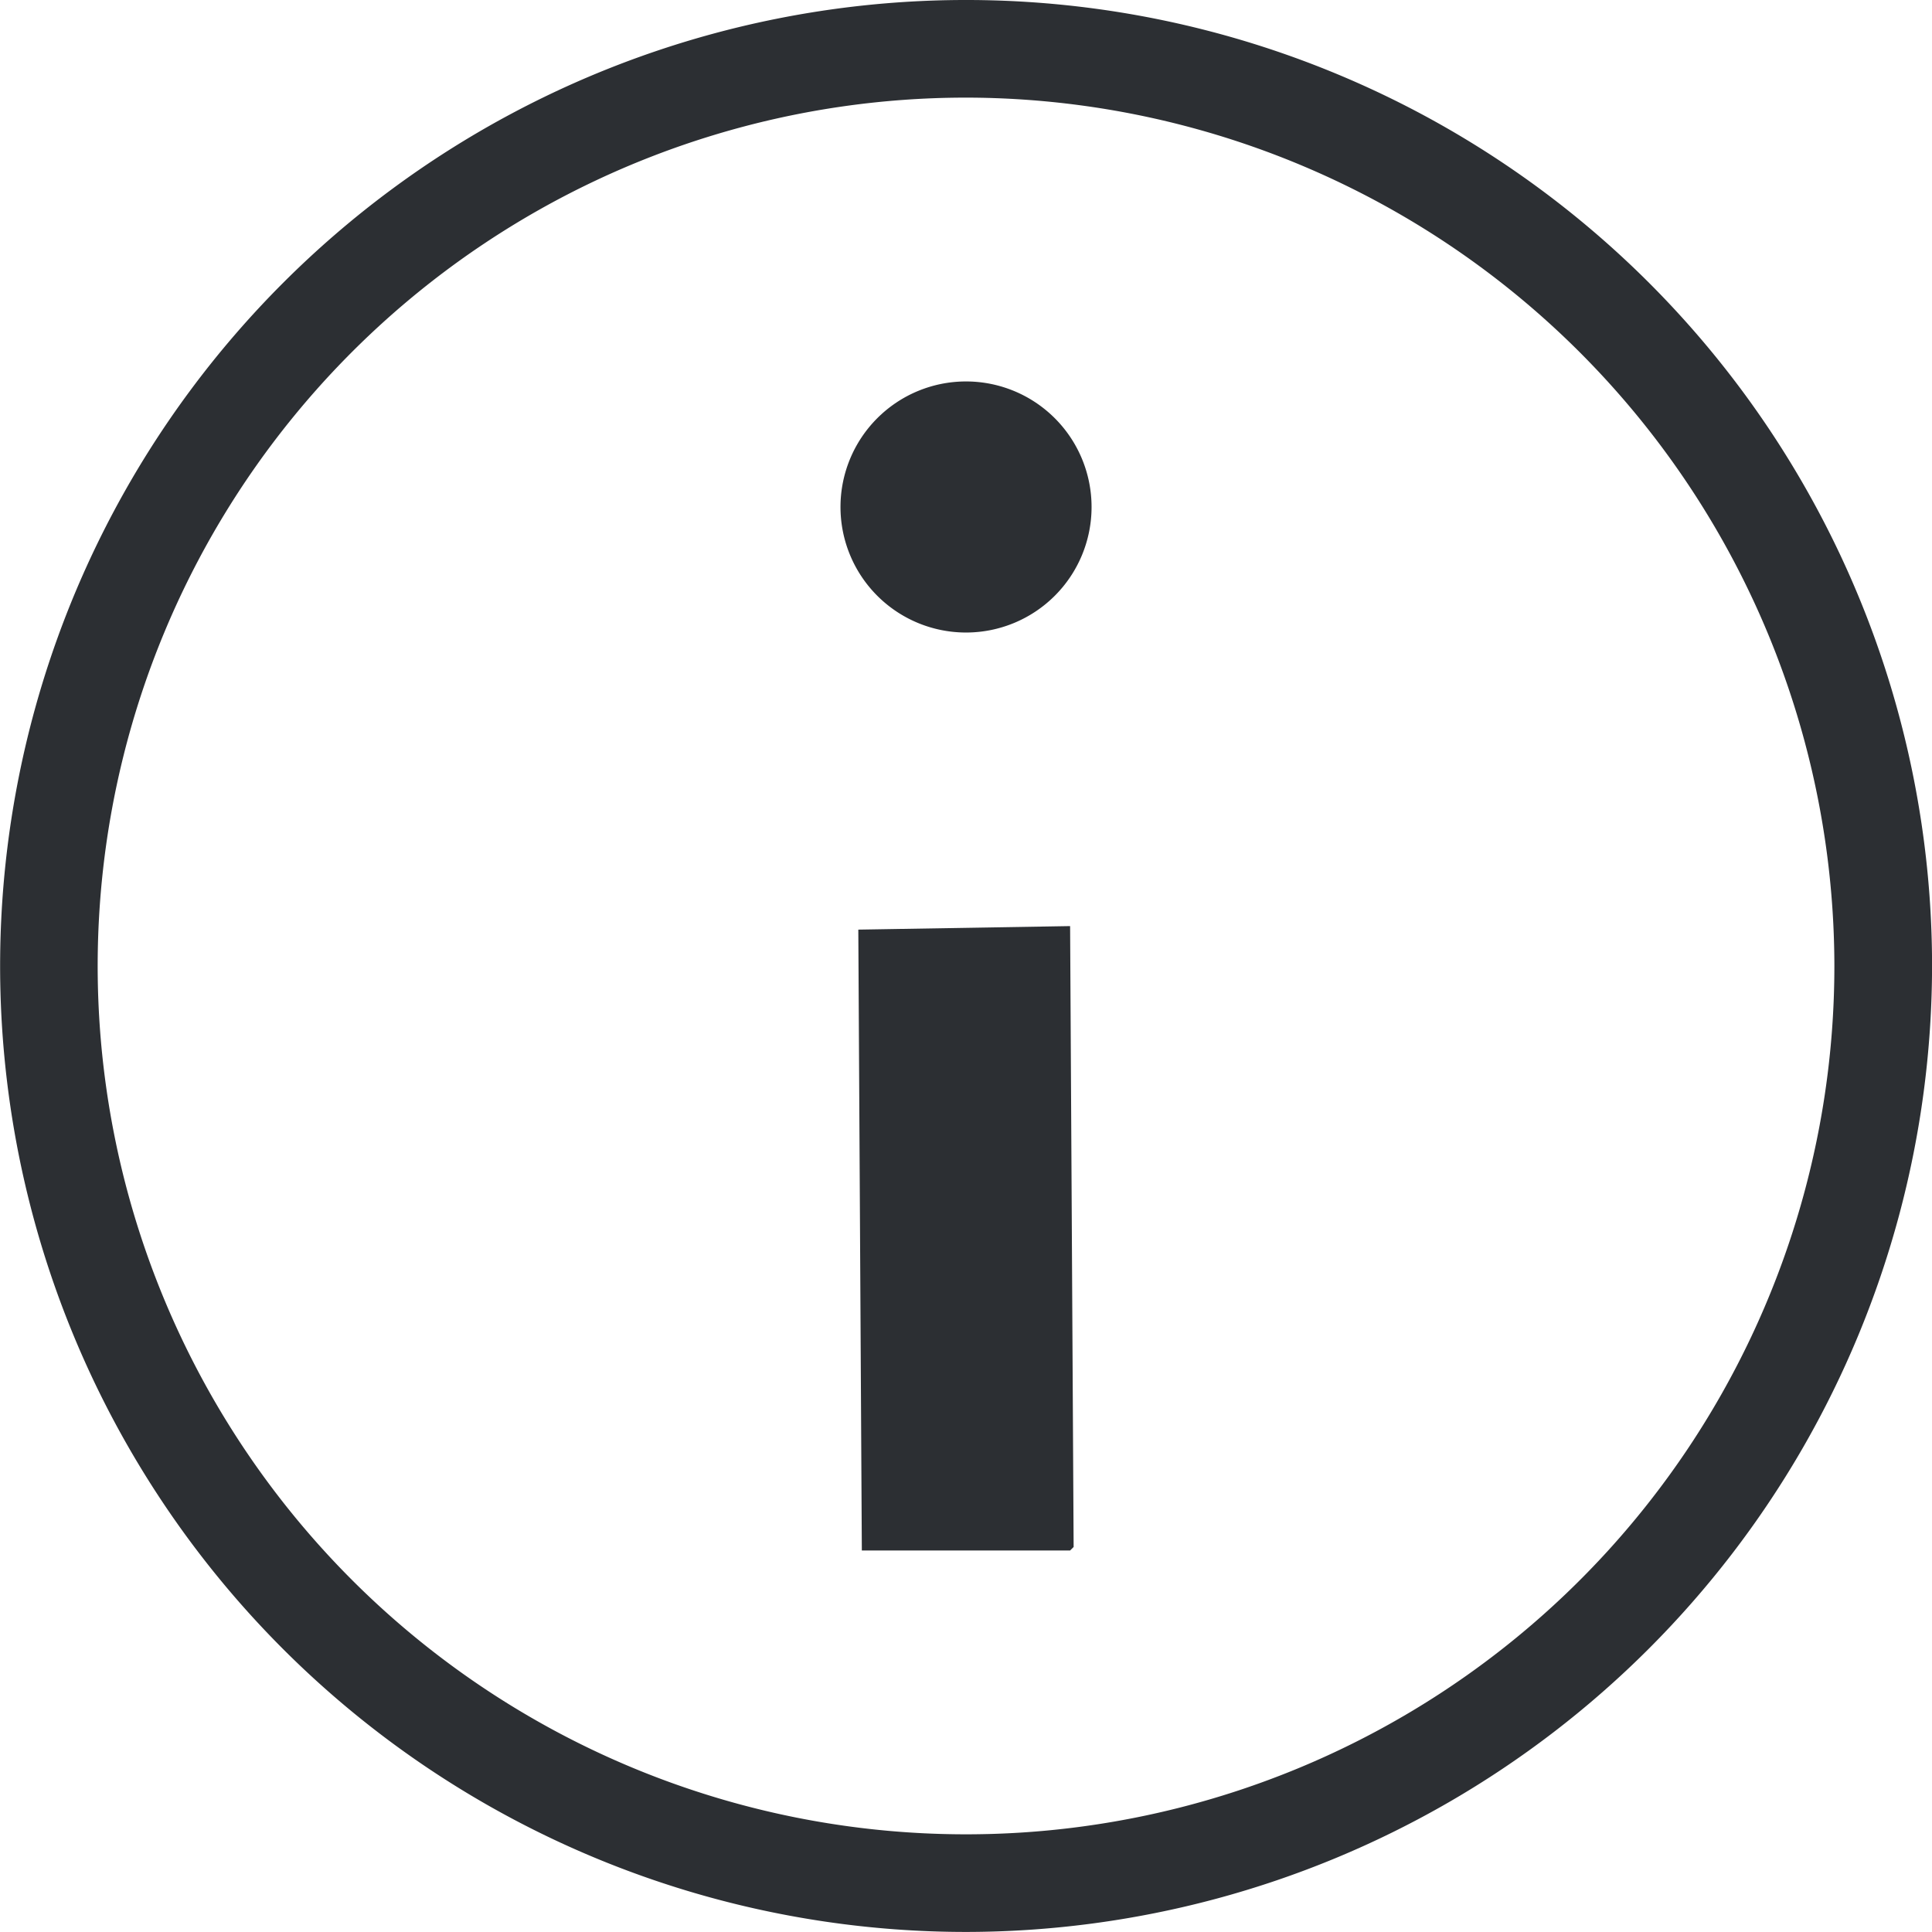 <svg xmlns="http://www.w3.org/2000/svg" width="32.319" height="32.318" viewBox="0 0 32.319 32.318">
  <g id="Group_1301" data-name="Group 1301" transform="translate(-2813.24 -1410.127)">
    <path id="Path_10802" data-name="Path 10802" d="M2829.4,1442.445a16.159,16.159,0,1,1,16.16-16.158A16.177,16.177,0,0,1,2829.4,1442.445Zm0-30.685a14.526,14.526,0,1,0,14.526,14.527A14.543,14.543,0,0,0,2829.4,1411.76Z" fill="#2c2f33"/>
    <path id="Path_10803" data-name="Path 10803" d="M2827.657,1436.064l-.059-10.386,3.543-.059.059,10.386-.059.059Z" fill="#2c2f33"/>
    <path id="Path_10804" data-name="Path 10804" d="M2829.4,1420.708a2.1,2.1,0,1,1,2.1-2.1A2.1,2.1,0,0,1,2829.4,1420.708Z" fill="#2c2f33"/>
  </g>
</svg>
